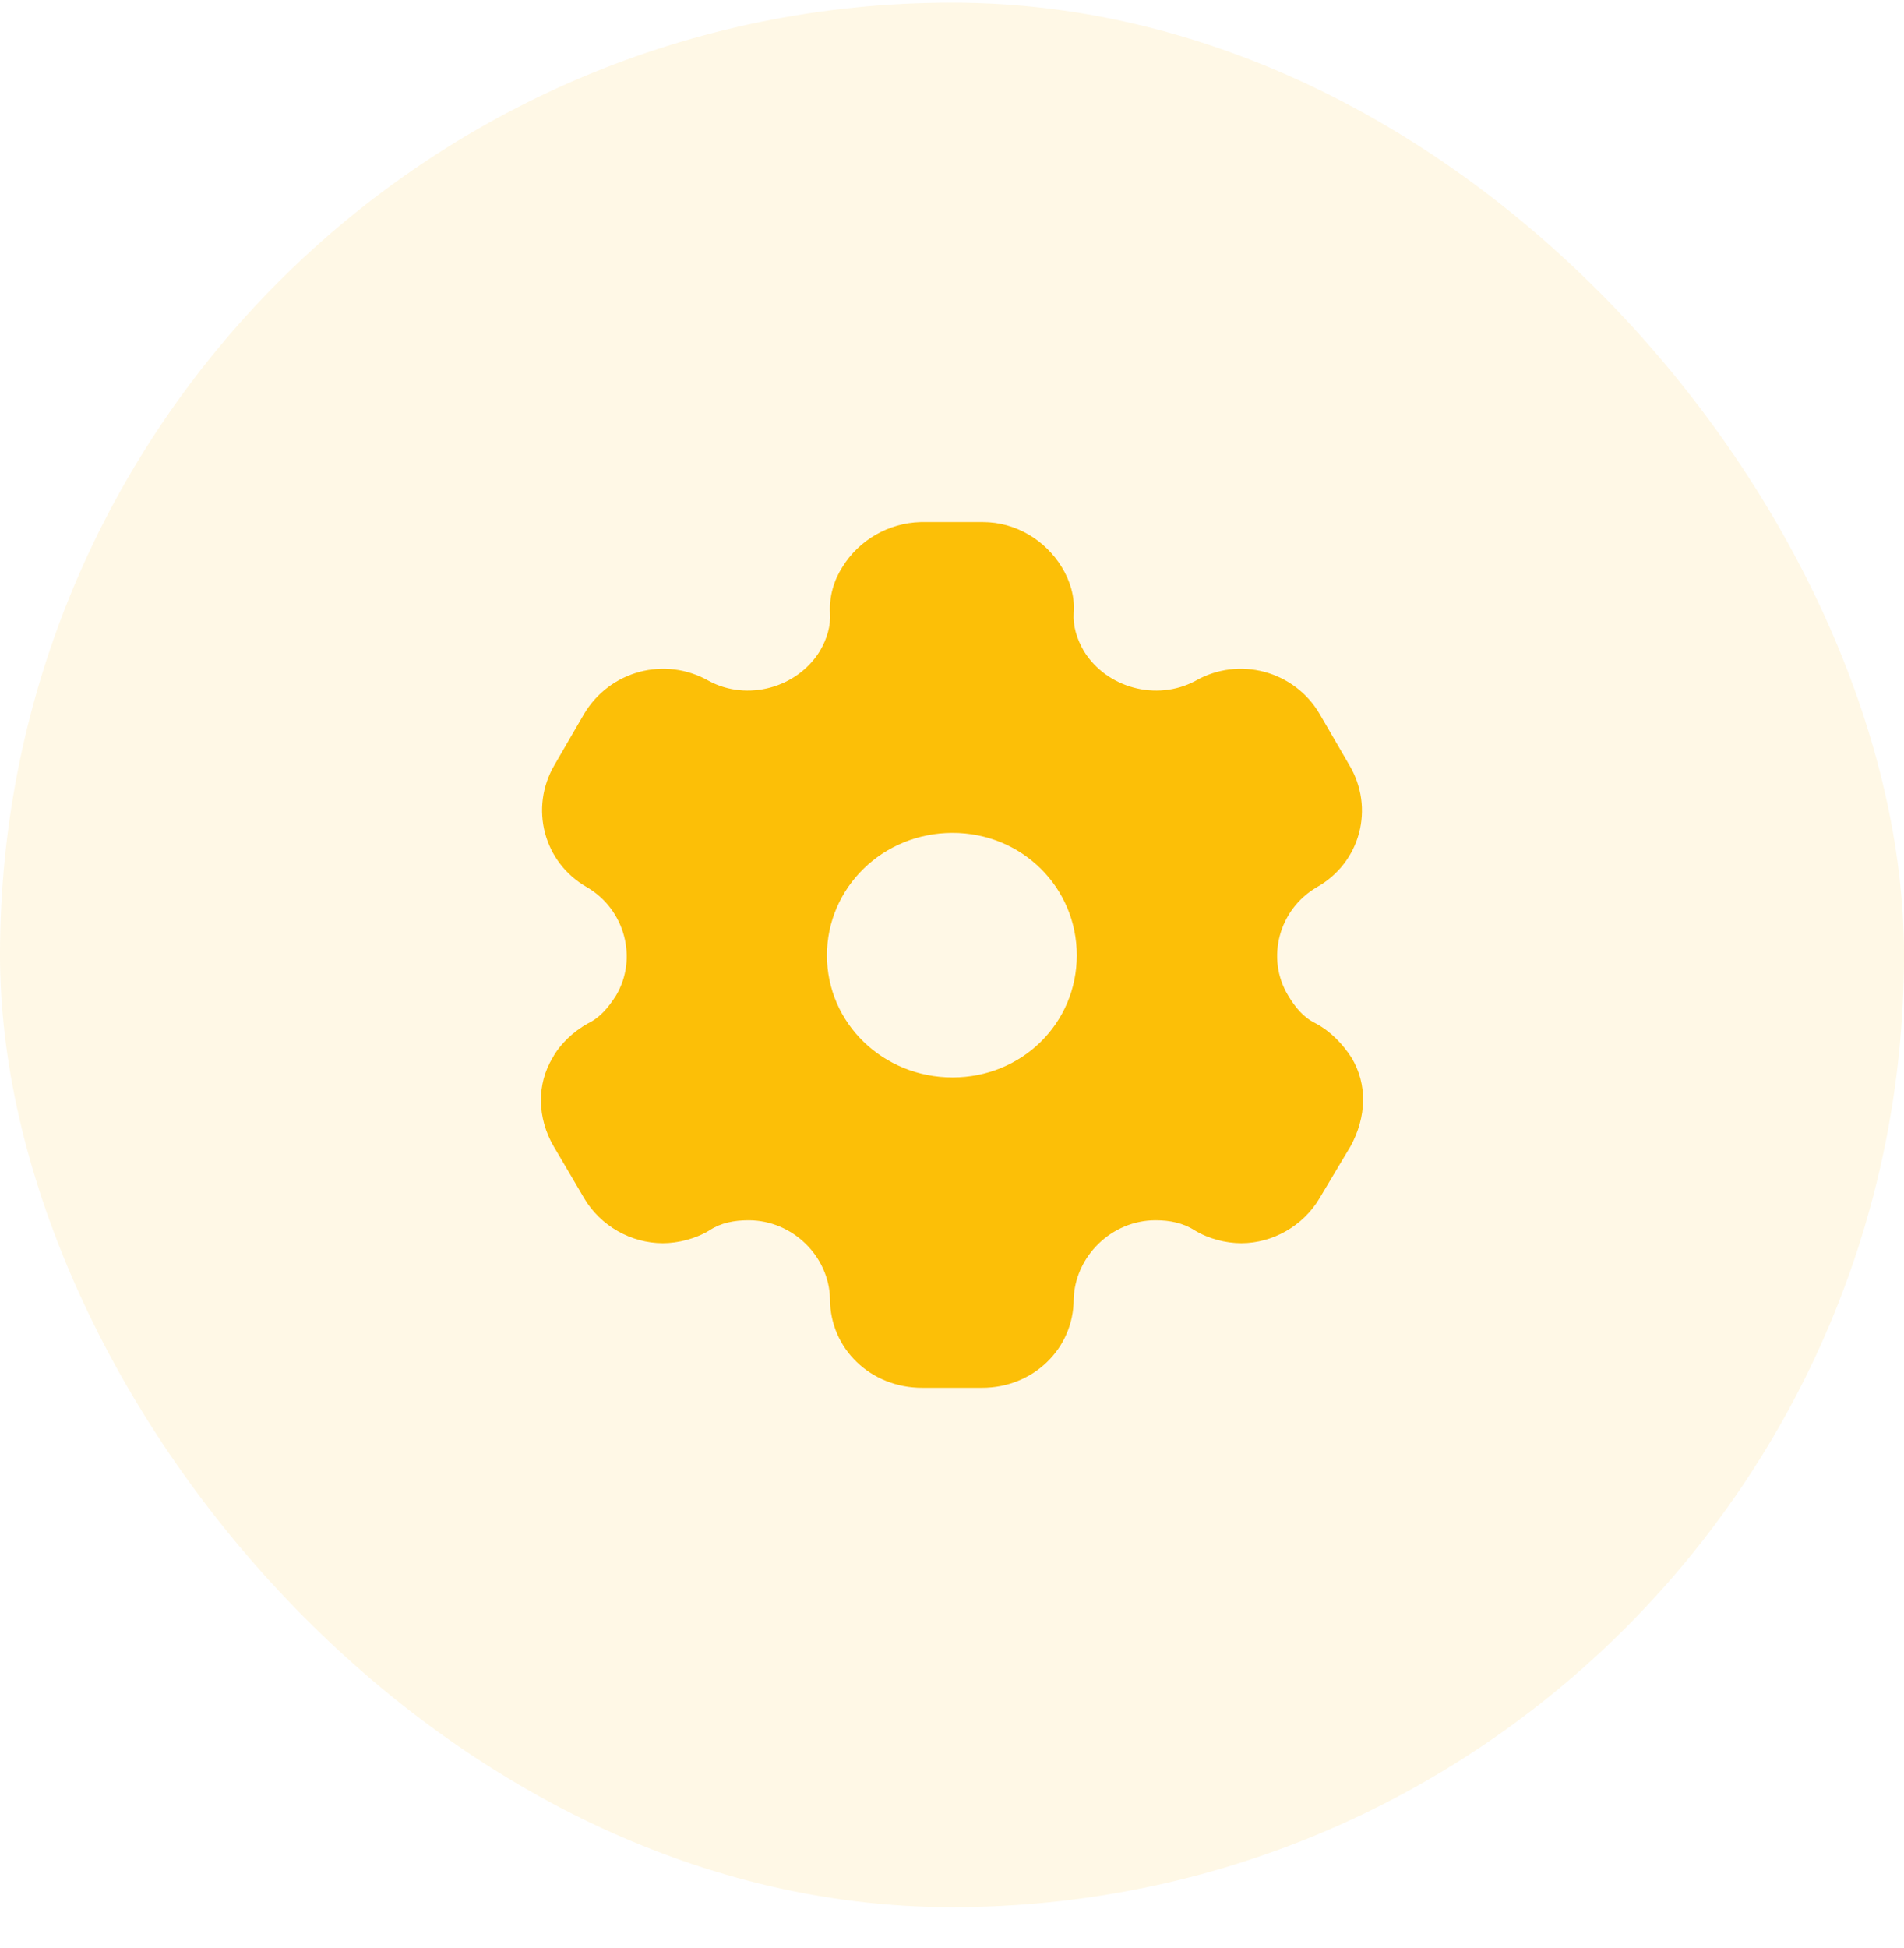 <svg width="44" height="45" viewBox="0 0 44 45" fill="none" xmlns="http://www.w3.org/2000/svg">
<rect y="0.061" width="44" height="44" rx="22" fill="#FCB707" fill-opacity="0.1"/>
<path fill-rule="evenodd" clip-rule="evenodd" d="M30.402 23.641C30.76 23.831 31.036 24.131 31.23 24.431C31.608 25.051 31.578 25.811 31.21 26.481L30.494 27.681C30.116 28.321 29.411 28.721 28.686 28.721C28.328 28.721 27.929 28.621 27.602 28.421C27.337 28.251 27.03 28.191 26.703 28.191C25.691 28.191 24.843 29.021 24.812 30.011C24.812 31.161 23.872 32.061 22.697 32.061H21.307C20.122 32.061 19.181 31.161 19.181 30.011C19.161 29.021 18.313 28.191 17.301 28.191C16.964 28.191 16.657 28.251 16.401 28.421C16.075 28.621 15.666 28.721 15.318 28.721C14.582 28.721 13.877 28.321 13.499 27.681L12.794 26.481C12.416 25.831 12.396 25.051 12.774 24.431C12.937 24.131 13.244 23.831 13.591 23.641C13.877 23.501 14.061 23.271 14.235 23.001C14.746 22.141 14.439 21.011 13.571 20.501C12.559 19.931 12.232 18.661 12.815 17.671L13.499 16.491C14.092 15.501 15.359 15.151 16.381 15.731C17.27 16.211 18.425 15.891 18.946 15.041C19.11 14.761 19.202 14.461 19.181 14.161C19.161 13.771 19.273 13.401 19.467 13.101C19.846 12.481 20.53 12.081 21.276 12.061H22.717C23.474 12.061 24.158 12.481 24.536 13.101C24.72 13.401 24.843 13.771 24.812 14.161C24.792 14.461 24.884 14.761 25.047 15.041C25.569 15.891 26.723 16.211 27.623 15.731C28.634 15.151 29.912 15.501 30.494 16.491L31.179 17.671C31.772 18.661 31.445 19.931 30.423 20.501C29.554 21.011 29.247 22.141 29.769 23.001C29.932 23.271 30.116 23.501 30.402 23.641ZM19.11 22.071C19.11 23.641 20.408 24.891 22.012 24.891C23.616 24.891 24.884 23.641 24.884 22.071C24.884 20.501 23.616 19.241 22.012 19.241C20.408 19.241 19.11 20.501 19.11 22.071Z" fill="#FCBF07"/>
</svg>

